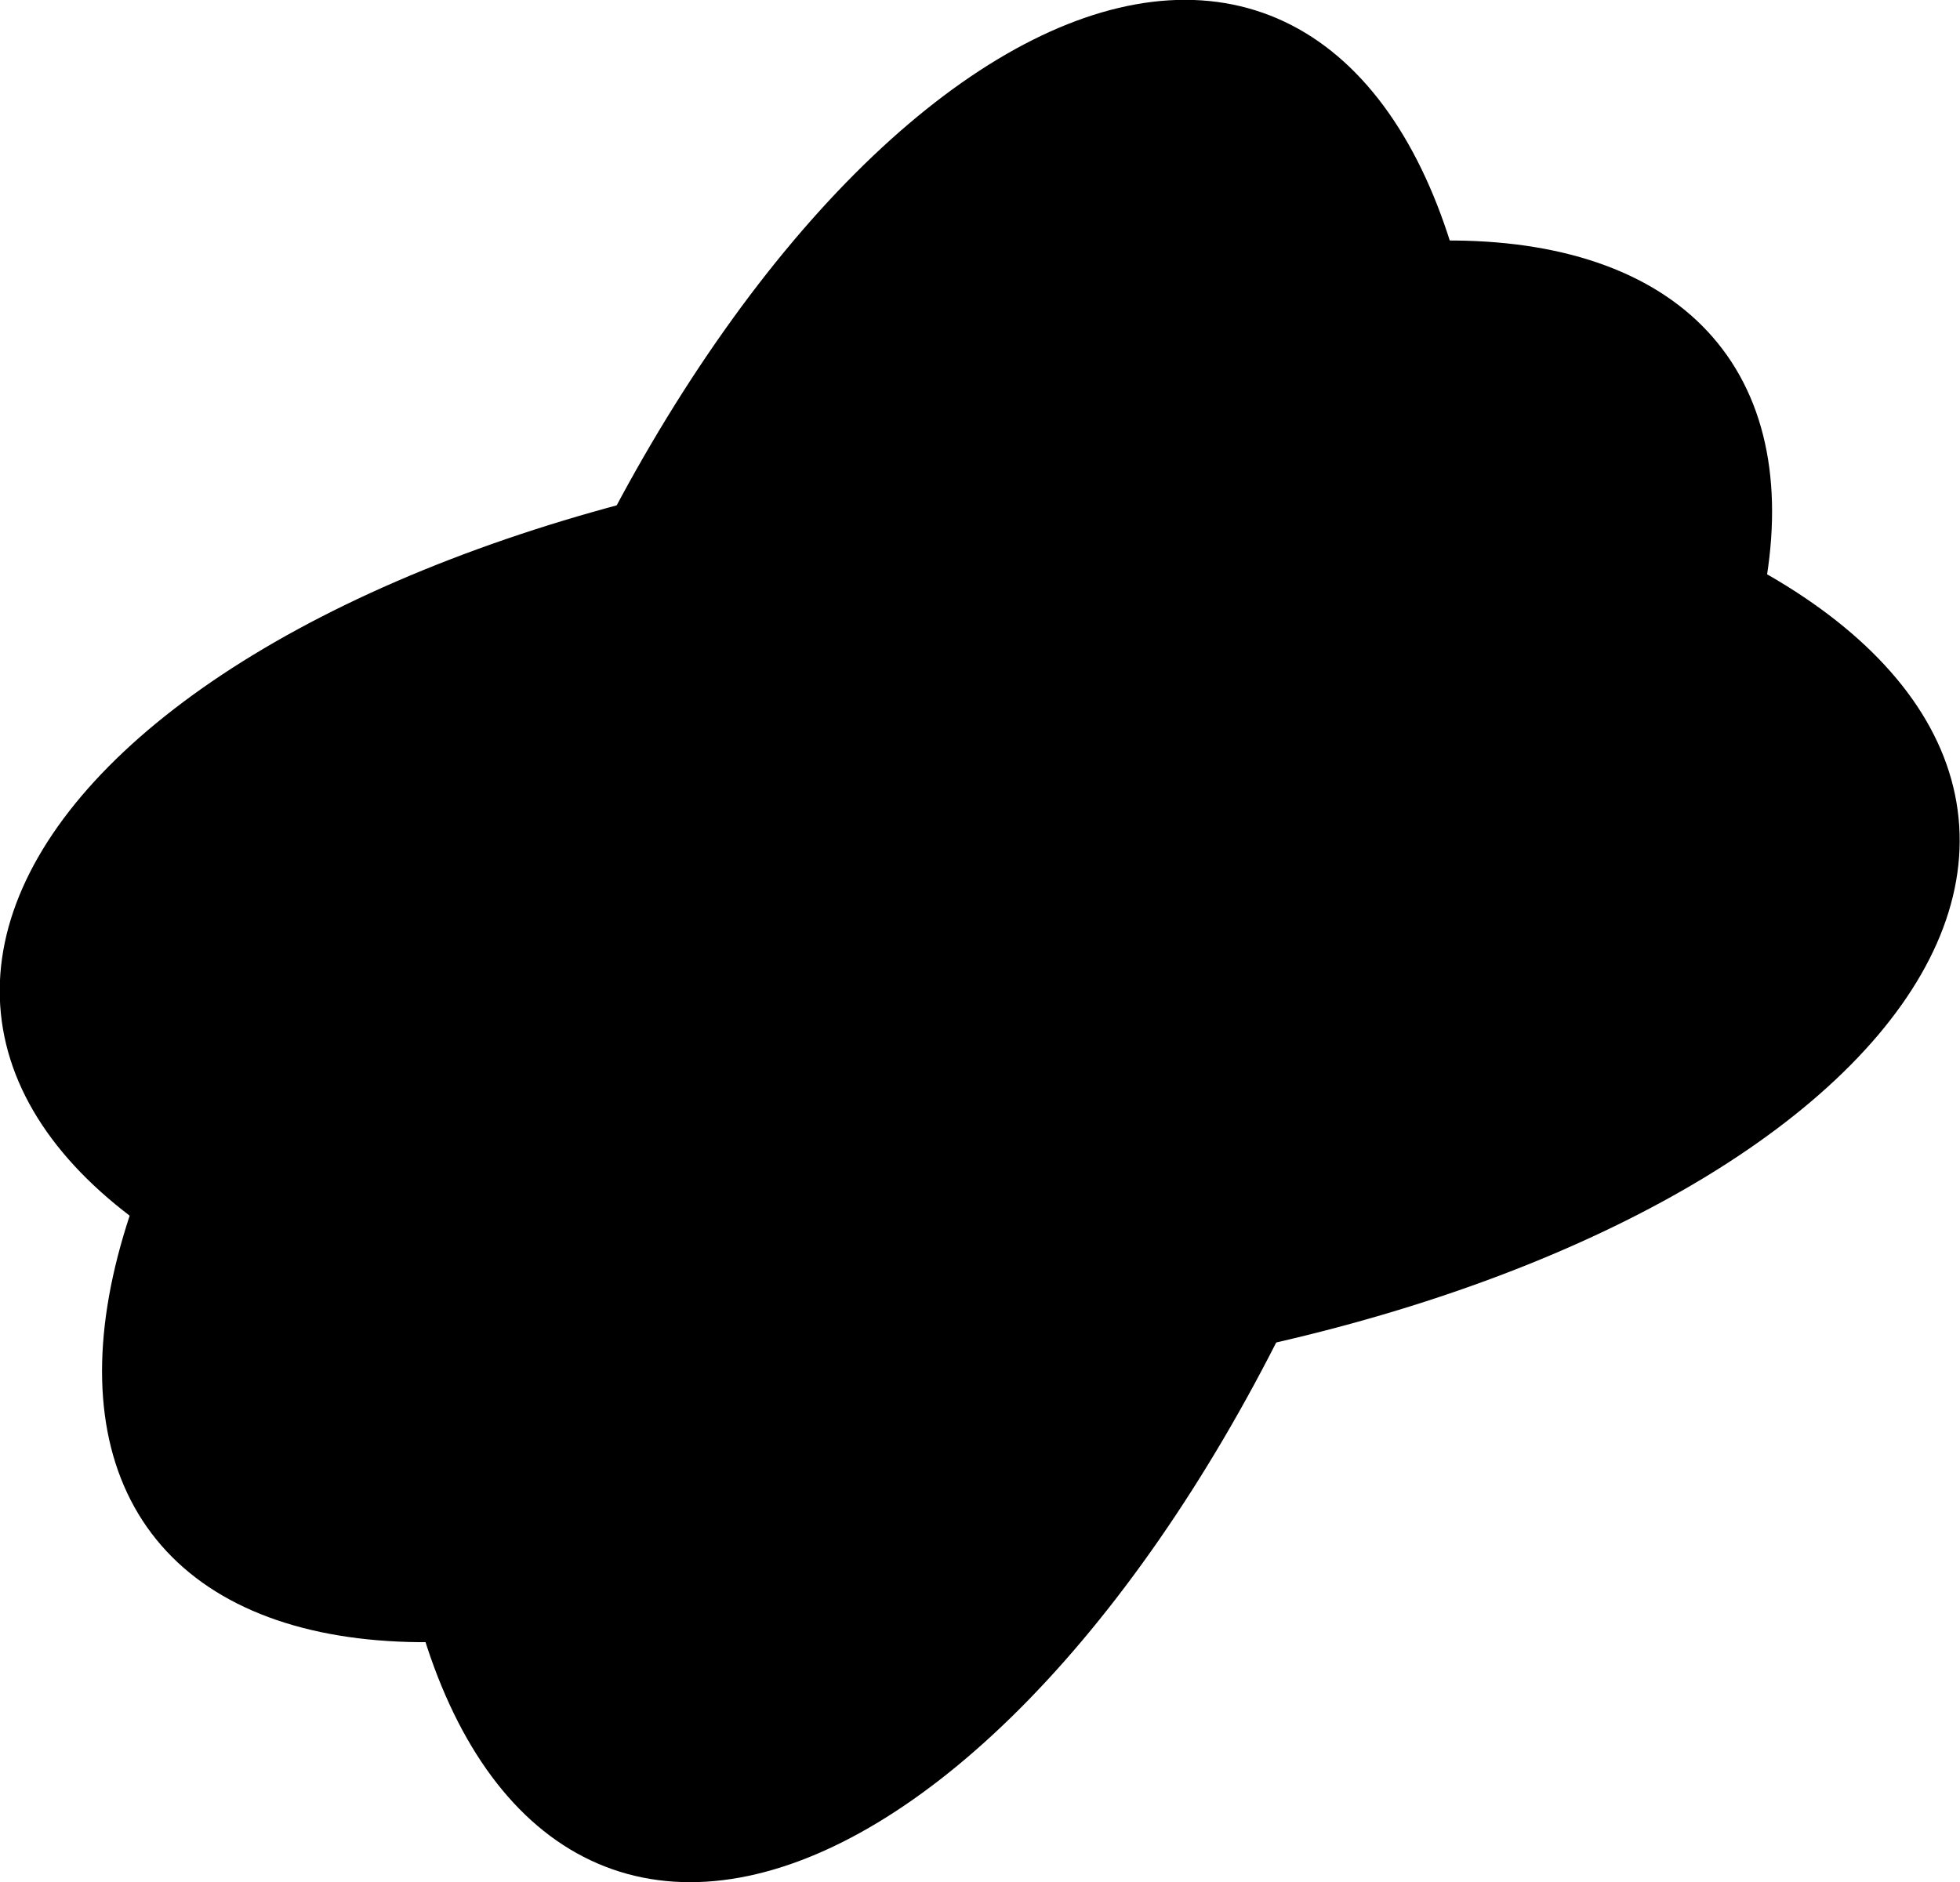 <svg xmlns="http://www.w3.org/2000/svg" viewBox="0 0 394.9 379.3" fill="currentColor" aria-hidden="true" data-slot="icon">
  <ellipse cx="188.8" cy="189.7" rx="198.2" ry="94.7" transform="rotate(-70.7 188.8 189.6)"/>
  <ellipse cx="188.8" cy="189.7" rx="198.2" ry="94.7" transform="rotate(-37 188.8 189.7)"/>
  <ellipse cx="197.4" cy="184.5" rx="198.2" ry="94.7" transform="rotate(-5.7 197.6 184.6)"/>
  <path d="M211.4 193.4q2.4 23.8 34.1 23.7a77.4 77.4 0 0 0 35.9-8.4v24q-18.9 8.3-45.7 8.3-32.5 0-48-19h-.6q-17 19-43.7 19-20.1 0-31.4-8.8t-11.3-24.4q0-15.5 11.7-24.9t33.4-10.8l31-2.2q0-20.3-22.3-20.3-21 0-41.6 11.4v-25.1a118.5 118.5 0 0 1 44.7-9.1q28.3 0 39.2 14.2h.5a72.3 72.3 0 0 1 38.2-17.5c16.4-2.7 37.1-2.5 47 6.9a35 35 0 0 1 10.3 20.2 32.6 32.6 0 0 1-29.9 36.8zm-34.7.9v-4.8l-18.8 1.4q-22.3 1.6-22.3 14a10.6 10.6 0 0 0 4.8 8.7q4.7 3.5 12.3 3.6 10.4 0 17.2-6.4t6.8-16.5zm38.1-23.3-.3 4.8 19-.6q22.3-.6 23-13a10.4 10.4 0 0 0-4.3-9q-4.5-3.6-12-4-10.4-.4-17.6 5.7t-7.8 16.1z"/>
</svg>
